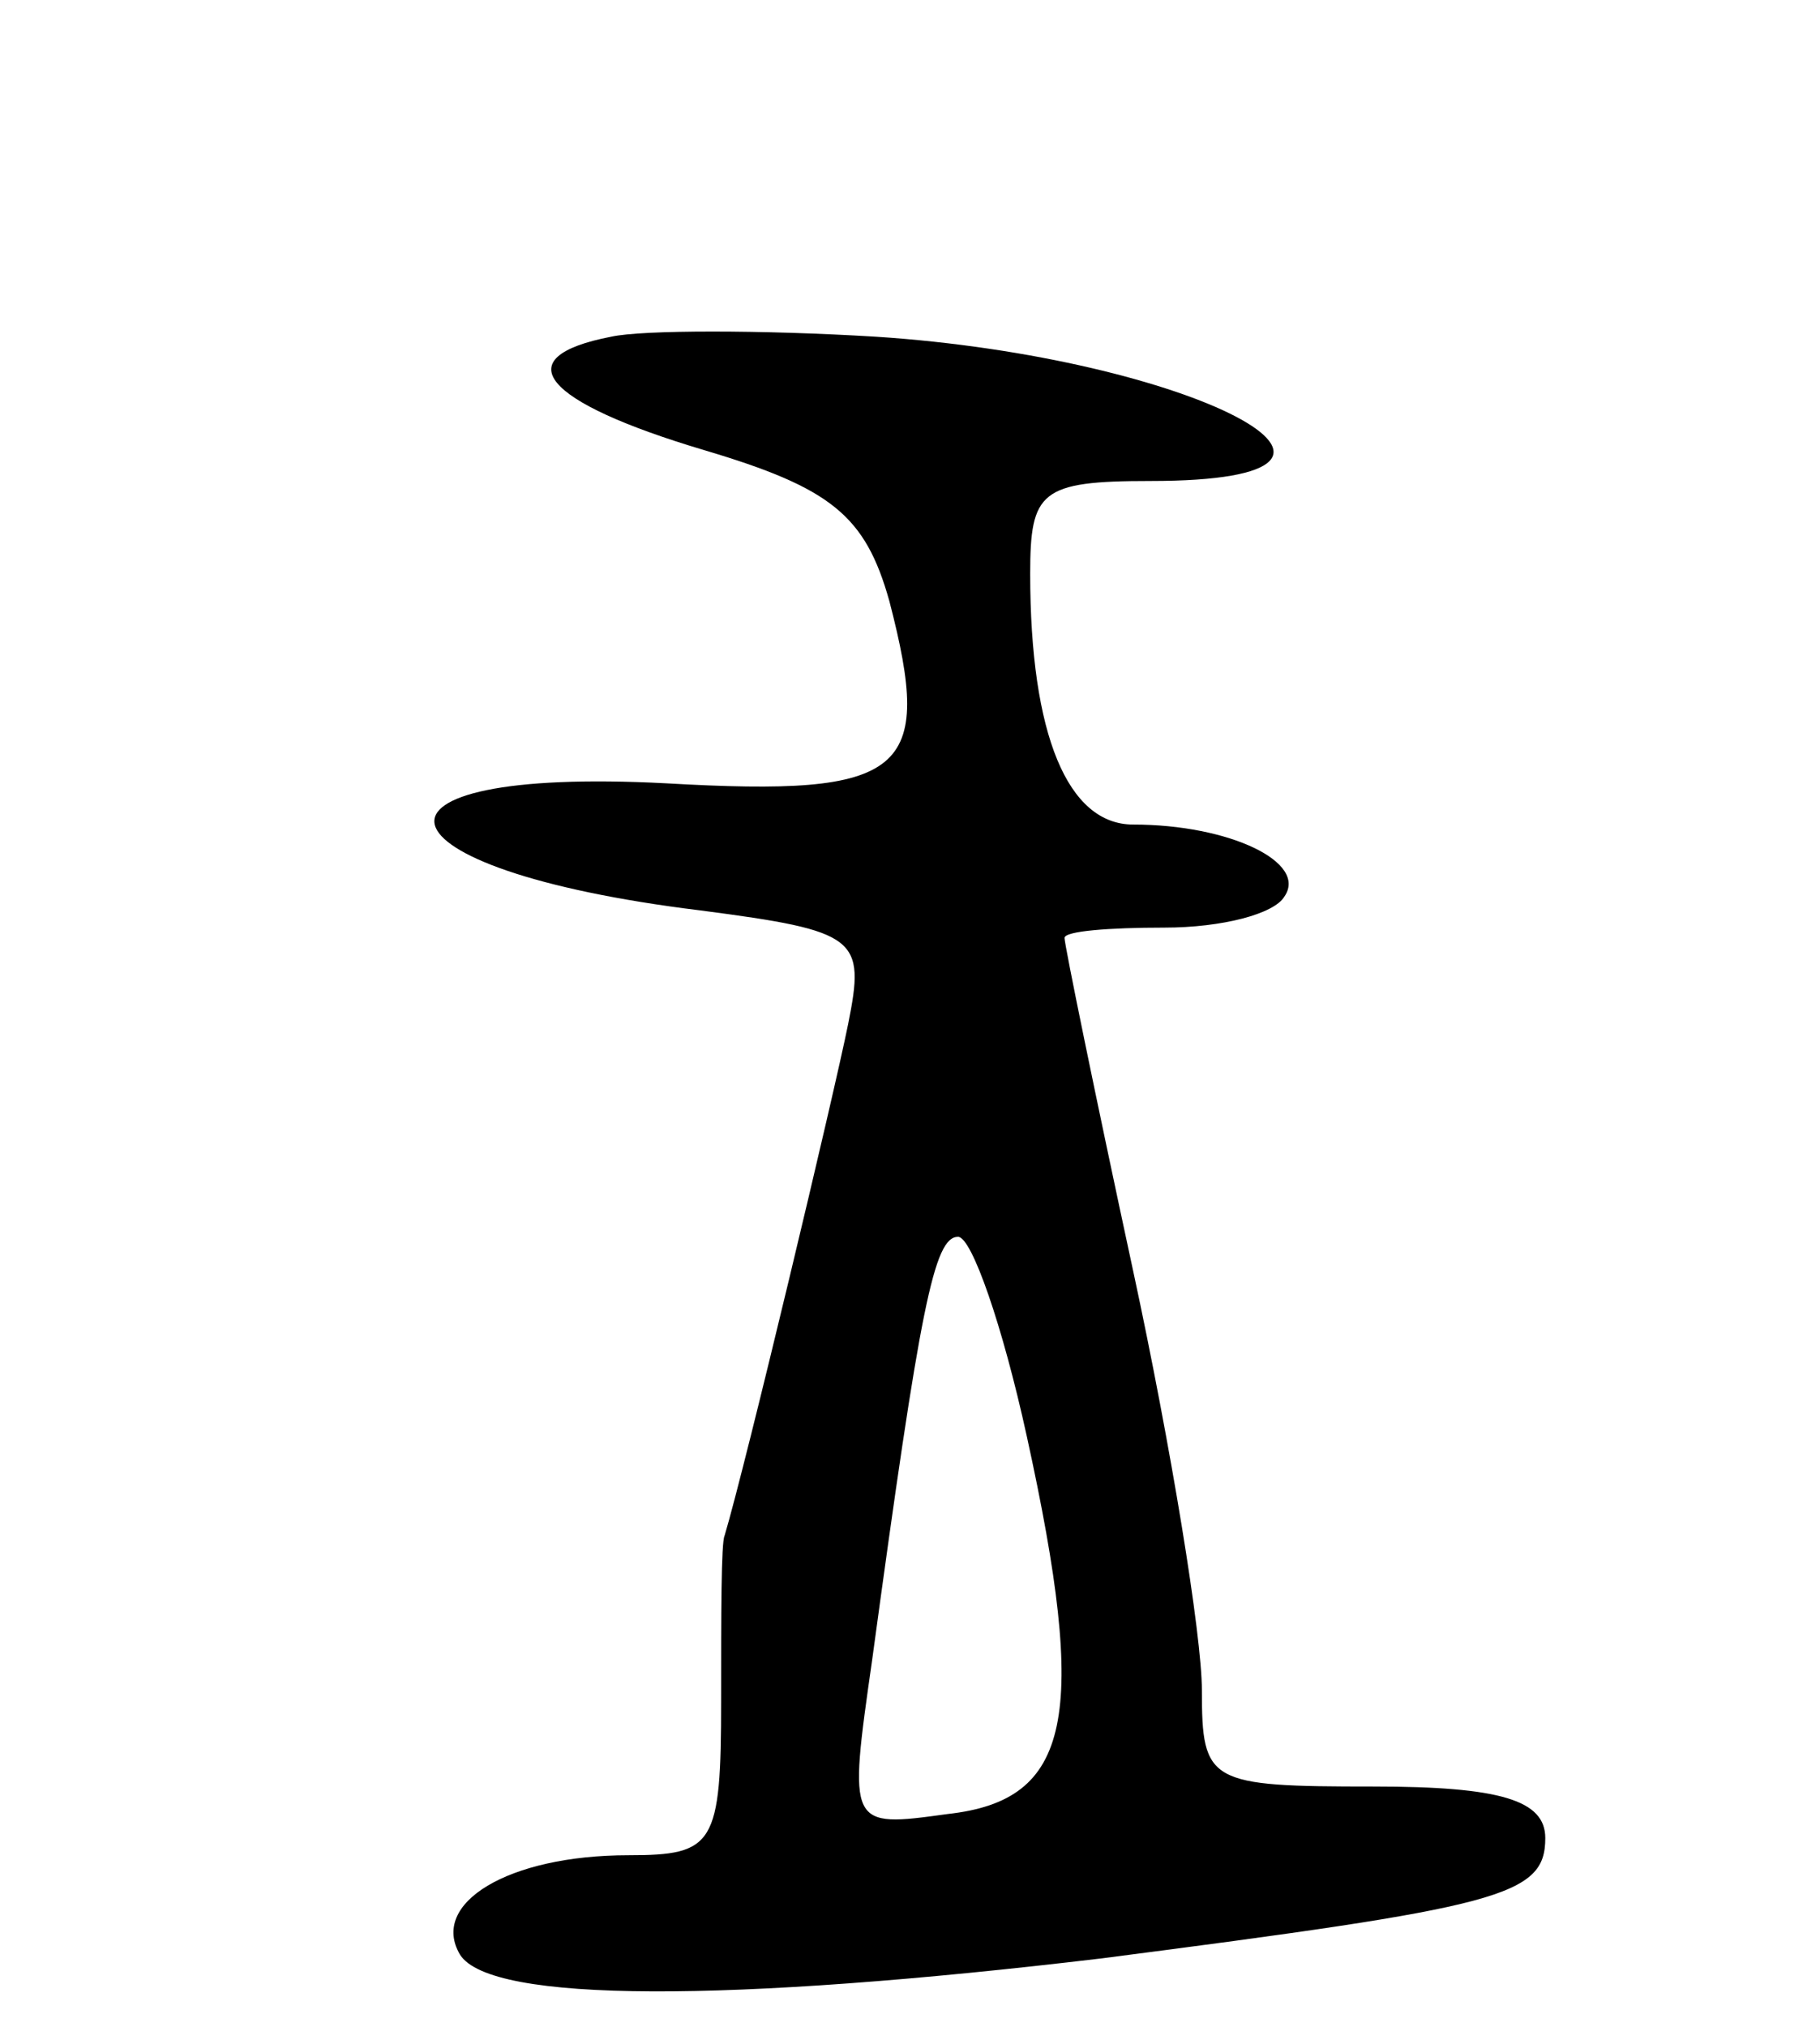 <svg version="1.0" xmlns="http://www.w3.org/2000/svg"
 width="53pt" height="59pt" viewBox="0 0 53 59"
 preserveAspectRatio="xMidYMid meet">
<g transform="translate(0,59) scale(0.1,-0.1)"
fill="#000000" stroke="none">
<path d="M178 492 c-31 -6 -20 -19 27 -33 37 -11 47 -19 54 -44 13 -50 5 -57
-65 -53 -95 5 -88 -25 10 -37 46 -6 48 -8 43 -33 -4 -20 -30 -129 -36 -149 -1
-2 -1 -23 -1 -48 0 -42 -2 -45 -27 -45 -35 0 -58 -14 -49 -29 9 -14 78 -14
187 -1 116 15 129 18 129 35 0 11 -13 15 -50 15 -48 0 -50 1 -50 28 0 16 -9
71 -20 122 -11 51 -20 95 -20 97 0 2 13 3 29 3 17 0 32 4 35 9 7 10 -16 21
-44 21 -19 0 -30 26 -30 73 0 24 3 27 35 27 81 0 12 36 -80 42 -33 2 -68 2
-77 0z m121 -320 c18 -82 13 -106 -23 -110 -29 -4 -29 -4 -22 45 14 103 18
123 25 123 4 0 13 -26 20 -58z"/>
</g>
</svg>
